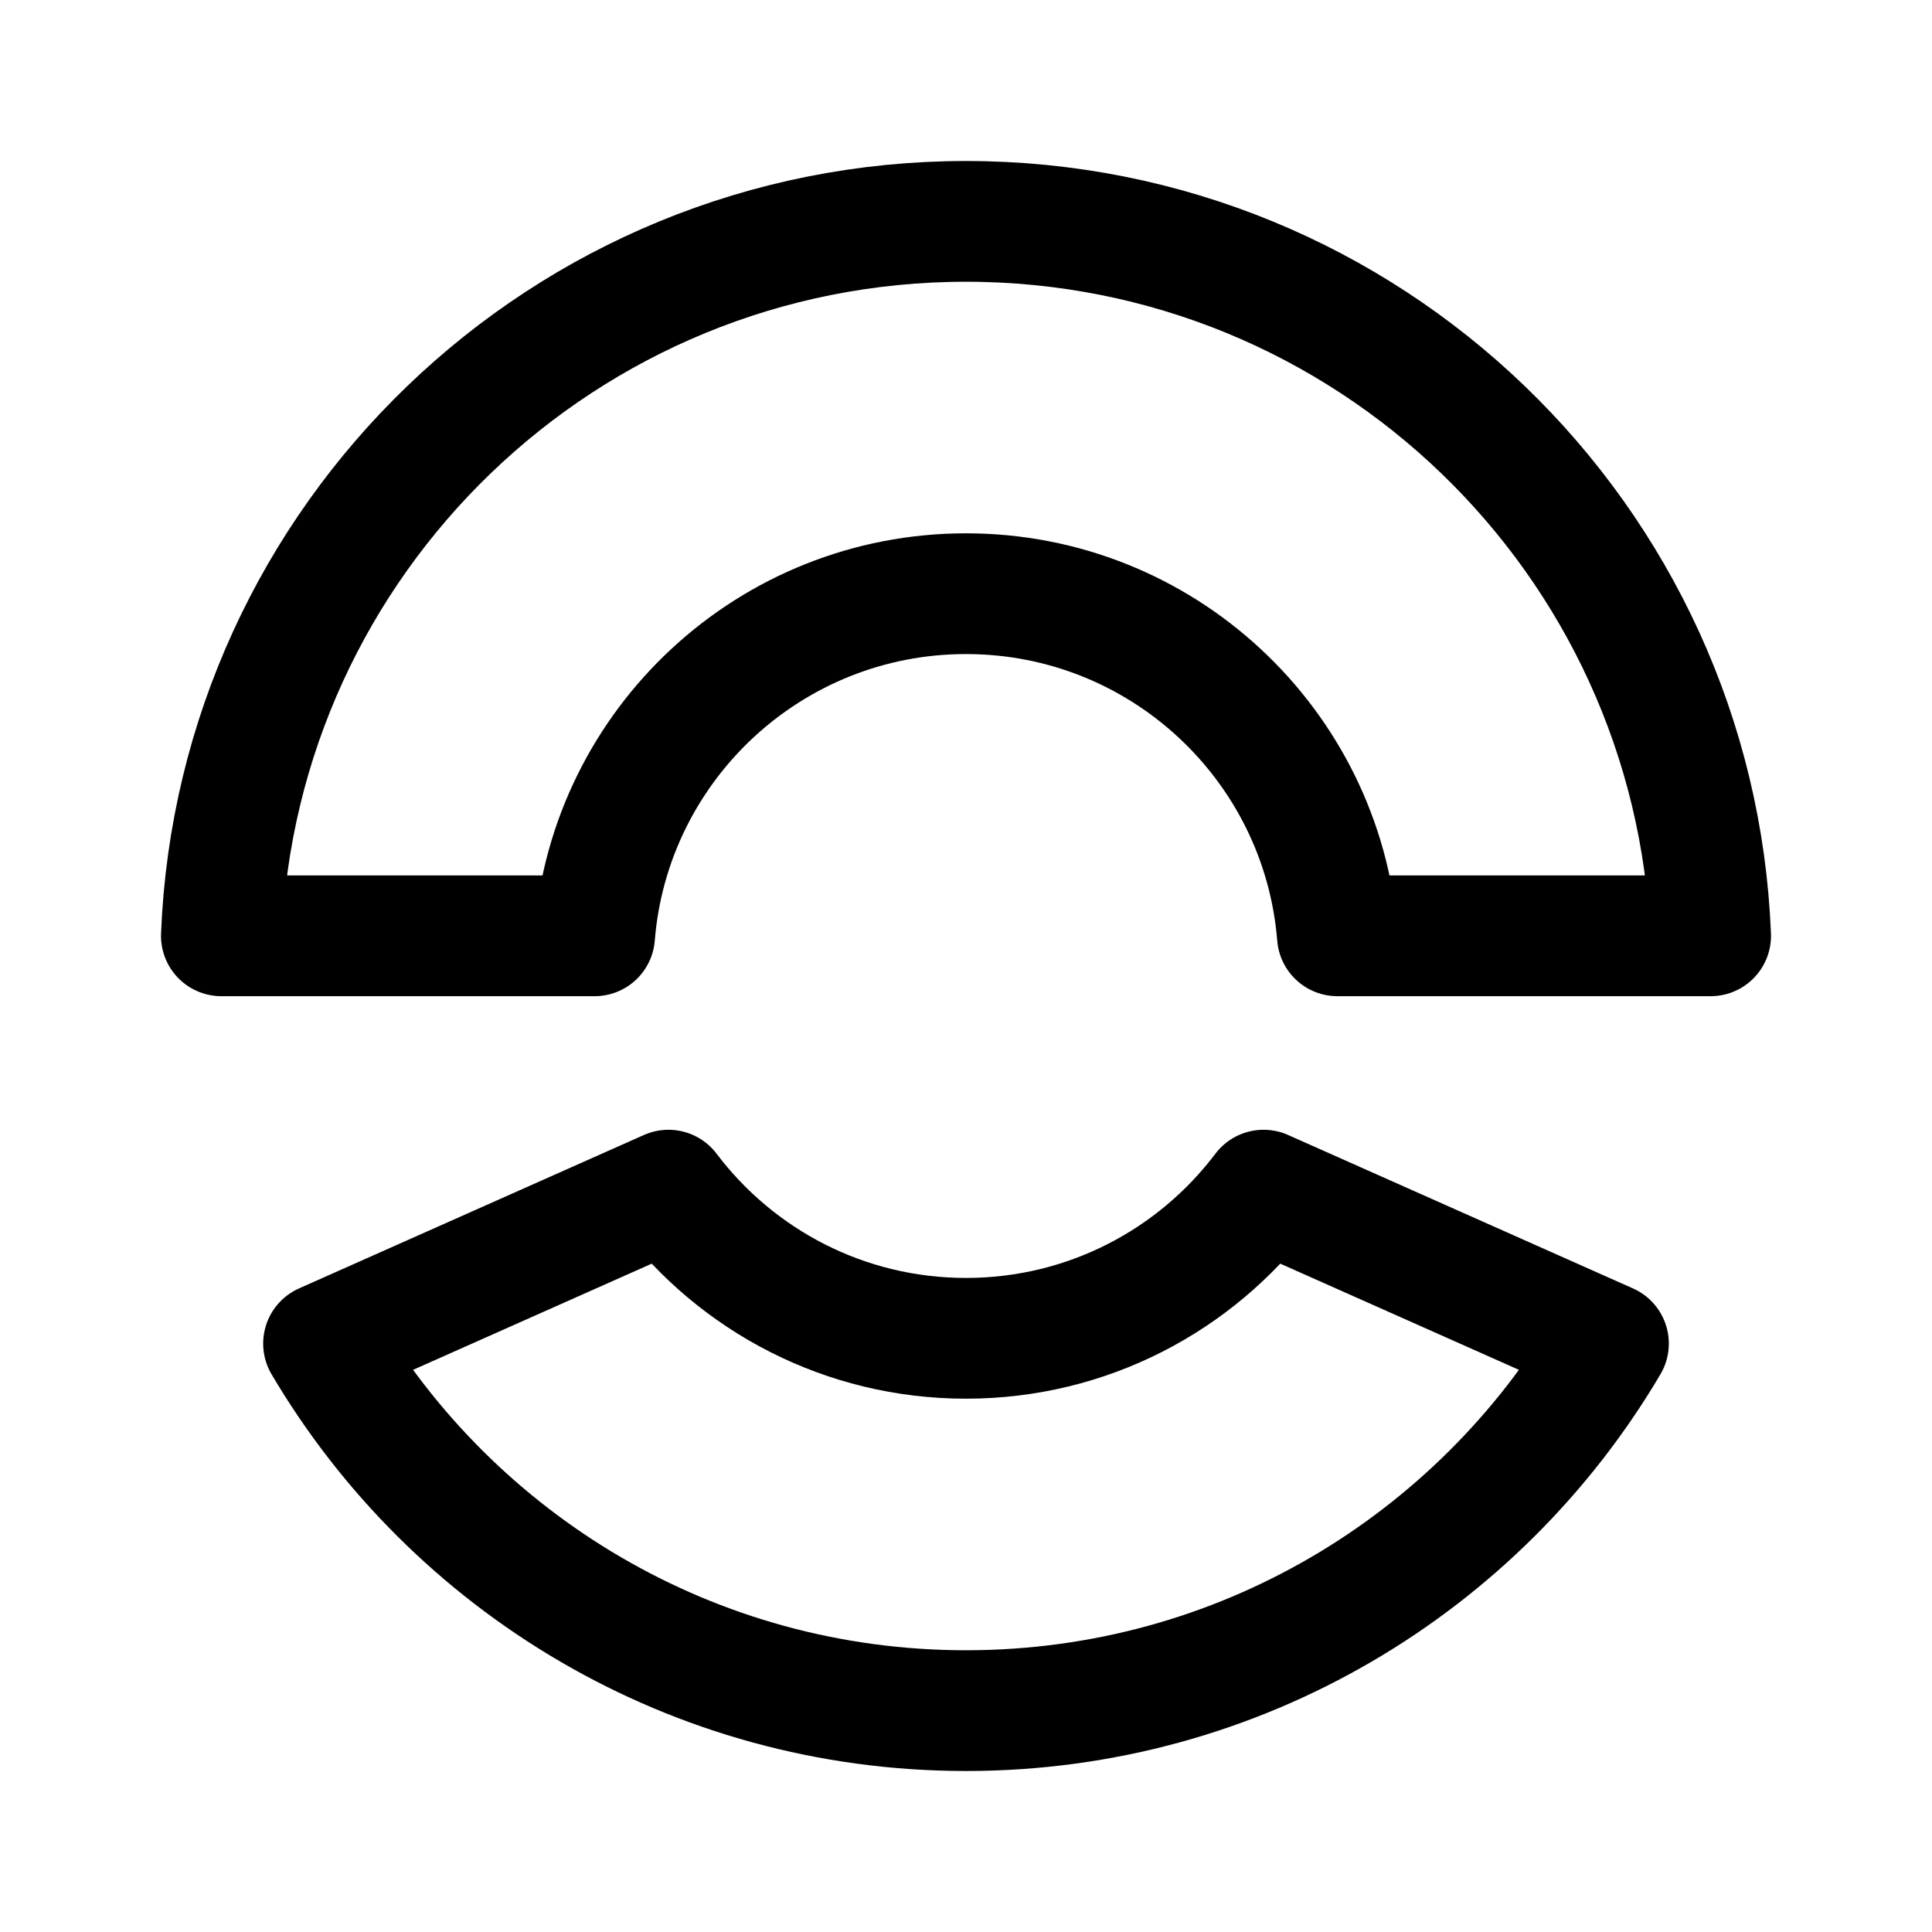 <svg xmlns="http://www.w3.org/2000/svg" width="192" height="192" fill="none"><path stroke="#000" stroke-linecap="round" stroke-linejoin="round" stroke-width="12" d="M132.91 93C131.382 73.969 115.44 59 96 59S60.618 73.969 59.09 93H22c1.575-39.478 34.103-71 74-71s72.425 31.522 74 71zm-66.48 25.276C73.19 127.22 83.92 133 96 133s22.811-5.781 29.57-14.725l34.276 15.249C146.968 155.353 123.196 170 96 170s-50.967-14.647-63.846-36.476z"/></svg>